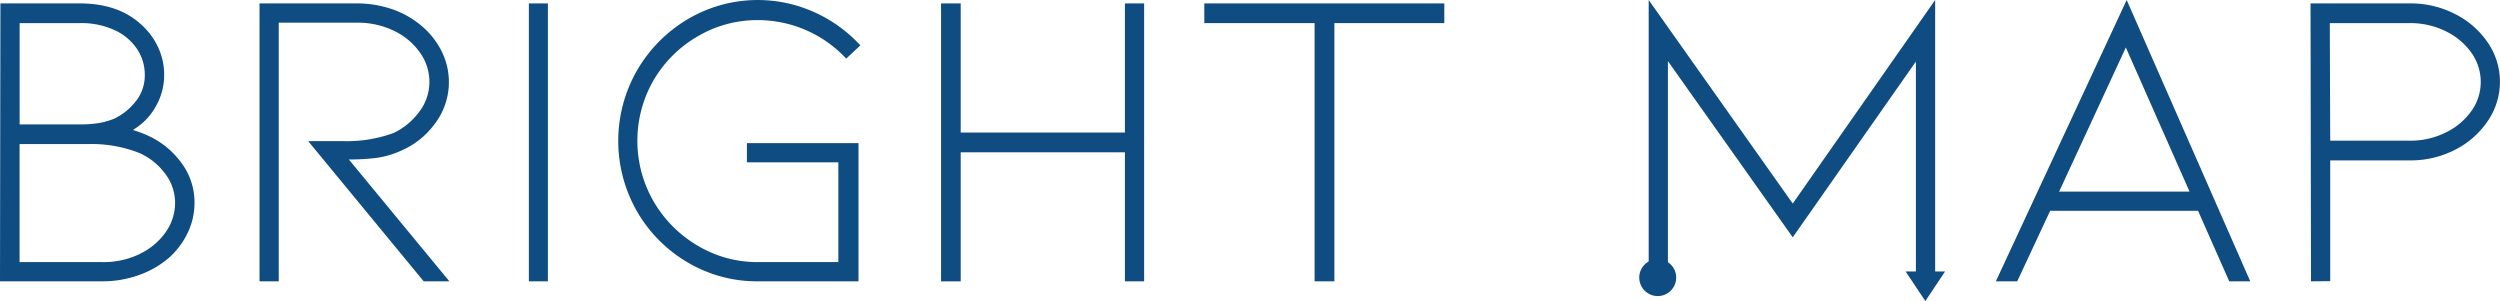 <svg id="Layer_1" data-name="Layer 1" xmlns="http://www.w3.org/2000/svg" viewBox="0 0 476.06 57.33"><defs><style>.cls-1{fill:#0f4c81;}</style></defs><path class="cls-1" d="M775.07,440.82a12.6,12.6,0,0,1,2.64,7.85,13.15,13.15,0,0,1-1.26,5.58,14.86,14.86,0,0,1-3.62,4.85,17.83,17.83,0,0,1-5.74,3.29,20.45,20.45,0,0,1-7,1.18H740.67l.08-52.92h15.14q7.41,0,11.81,4.15a13.22,13.22,0,0,1,3.13,4.32,12.22,12.22,0,0,1,1.1,5.05,11.87,11.87,0,0,1-1.51,5.94,11.64,11.64,0,0,1-3.7,4.15l-.73.49c1,.33,1.92.65,2.68,1A16.08,16.08,0,0,1,775.07,440.82Zm-30.66-7.13h11.32a23.2,23.2,0,0,0,3.66-.24,14.38,14.38,0,0,0,2.93-.81,11.22,11.22,0,0,0,4-3.1,7.88,7.88,0,0,0,1.92-5.37,8.77,8.77,0,0,0-1.43-4.77,10.19,10.19,0,0,0-4.23-3.62,15.09,15.09,0,0,0-6.72-1.38H744.41Zm23,24.59a12.58,12.58,0,0,0,4.89-4.19,9.6,9.6,0,0,0,1.71-5.42,9.14,9.14,0,0,0-2-5.74,12.33,12.33,0,0,0-4.76-3.78,24.68,24.68,0,0,0-9.85-1.71h-13v22.47h15.71A15.77,15.77,0,0,0,767.45,458.28Z" transform="translate(-740.67 -410)"/><path class="cls-1" d="M821.35,463.57l-22-26.7h6.51a26,26,0,0,0,9.77-1.55,13,13,0,0,0,4.81-3.95,9.35,9.35,0,0,0,2-5.82,9.59,9.59,0,0,0-1.71-5.41,12.72,12.72,0,0,0-4.88-4.2,15.92,15.92,0,0,0-7.33-1.62H793.75v49.25h-3.66V410.65h18.48a20.57,20.57,0,0,1,7,1.18,17.34,17.34,0,0,1,5.7,3.38,14.92,14.92,0,0,1,3.62,4.81,13.11,13.11,0,0,1-1.42,13.55,15.54,15.54,0,0,1-6.35,5.09,16.89,16.89,0,0,1-4.93,1.43,43.29,43.29,0,0,1-5.09.28l19.14,23.2Z" transform="translate(-740.67 -410)"/><path class="cls-1" d="M841.38,463.57V410.65H845v52.92Z" transform="translate(-740.67 -410)"/><path class="cls-1" d="M904.15,463.57H885A25.89,25.89,0,0,1,871.67,460a26.67,26.67,0,0,1-9.69-9.73,27,27,0,0,1,0-26.87,27.09,27.09,0,0,1,9.69-9.77,26.2,26.2,0,0,1,24-1.34,26.82,26.82,0,0,1,8.83,6.35l-2.69,2.52A23,23,0,0,0,885,413.83a22.36,22.36,0,0,0-11.48,3.09,23.16,23.16,0,0,0-8.39,8.35,23.09,23.09,0,0,0,0,23.08,23.38,23.38,0,0,0,8.39,8.43A22.11,22.11,0,0,0,885,459.91h15.31v-19H882.9v-3.66h21.25Z" transform="translate(-740.67 -410)"/><path class="cls-1" d="M954.88,439H923.61v24.58h-3.74V410.65h3.74v24.59h31.27V410.65h3.66v52.92h-3.66Z" transform="translate(-740.67 -410)"/><path class="cls-1" d="M1015.7,410.65v3.75H994.77v49.17H991V414.4H970v-3.75Z" transform="translate(-740.67 -410)"/><path class="cls-1" d="M1105.5,463.57V421.72l-23.45,33.47-23.77-33.55v41.93h-3.66V410l27.43,38.76L1109.17,410v53.57Z" transform="translate(-740.67 -410)"/><path class="cls-1" d="M1131.07,450.14l-6.27,13.43h-4.07L1145.64,410l23.53,53.57h-4l-5.94-13.43Zm14.41-31.1-12.7,27.44h24.83Z" transform="translate(-740.67 -410)"/><path class="cls-1" d="M1180.74,463.57l-.09-52.92h18.89a18.41,18.41,0,0,1,8.59,2,16.42,16.42,0,0,1,6.27,5.45,13.19,13.19,0,0,1,0,14.94,16.37,16.37,0,0,1-6.27,5.5,18.41,18.41,0,0,1-8.59,2H1184.4v23Zm3.66-26.78h15.14a15.13,15.13,0,0,0,6.76-1.51,12.78,12.78,0,0,0,4.93-4.07,9.41,9.41,0,0,0,1.83-5.58,9.54,9.54,0,0,0-1.83-5.66,12.87,12.87,0,0,0-4.93-4.07,15.26,15.26,0,0,0-6.76-1.5h-15.22Z" transform="translate(-740.67 -410)"/><circle class="cls-1" cx="315.67" cy="52.86" r="3.52"/><polyline class="cls-1" points="362.87 51.69 366.63 57.33 370.39 51.69"/></svg>